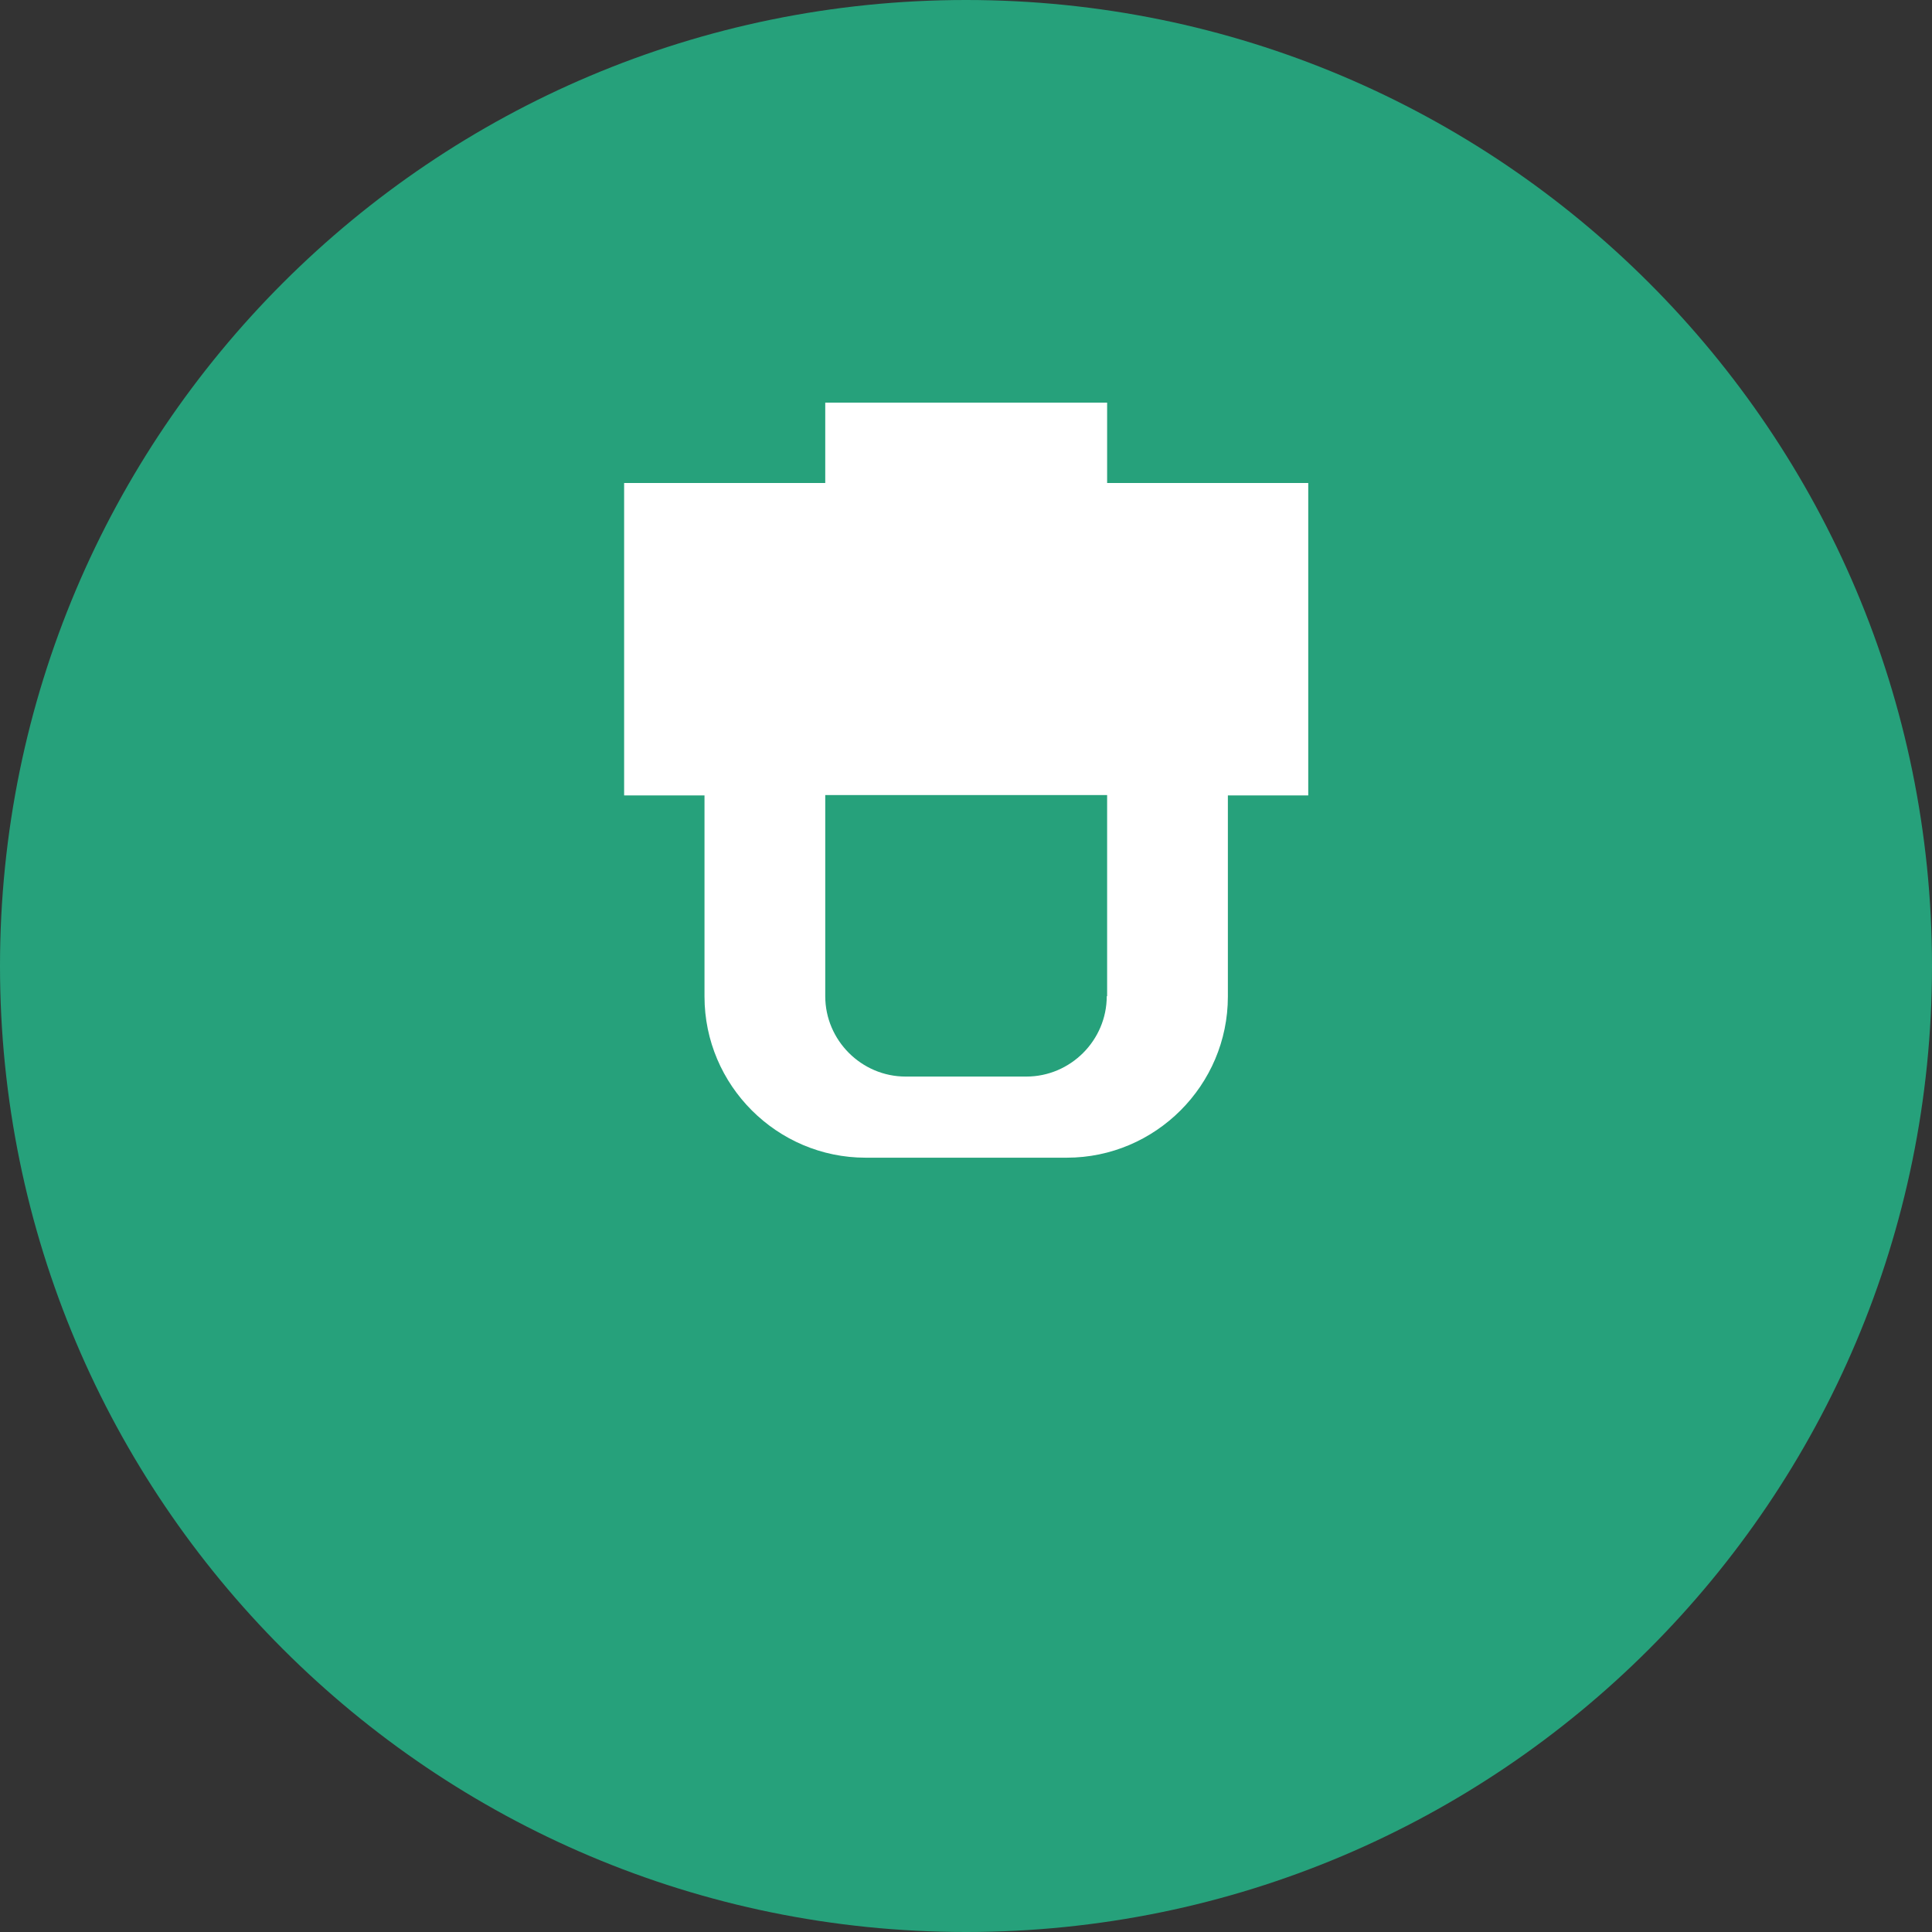 <svg xmlns="http://www.w3.org/2000/svg" viewBox="0 0 512 512"><rect x="0" y="0" width="512" height="512" fill="#333333" stroke="none"/><path fill="#26a17b" d="M256 512c141.4 0 256-114.6 256-256S397.4 0 256 0 0 114.6 0 256s114.6 256 256 256z"/><path fill="#fff" d="M346.7 210.8V128h-53.3v-21.3H218.7V128h-53.3v82.8h21.3v53.3c0 23.5 19.2 42.7 42.7 42.7h53.3c23.5 0 42.7-19.2 42.7-42.7v-53.3h21.3zM293.3 264c0 11.7-9.6 21.3-21.3 21.3h-32c-11.7 0-21.3-9.6-21.3-21.3v-53.3h74.7v53.3z"/></svg>
